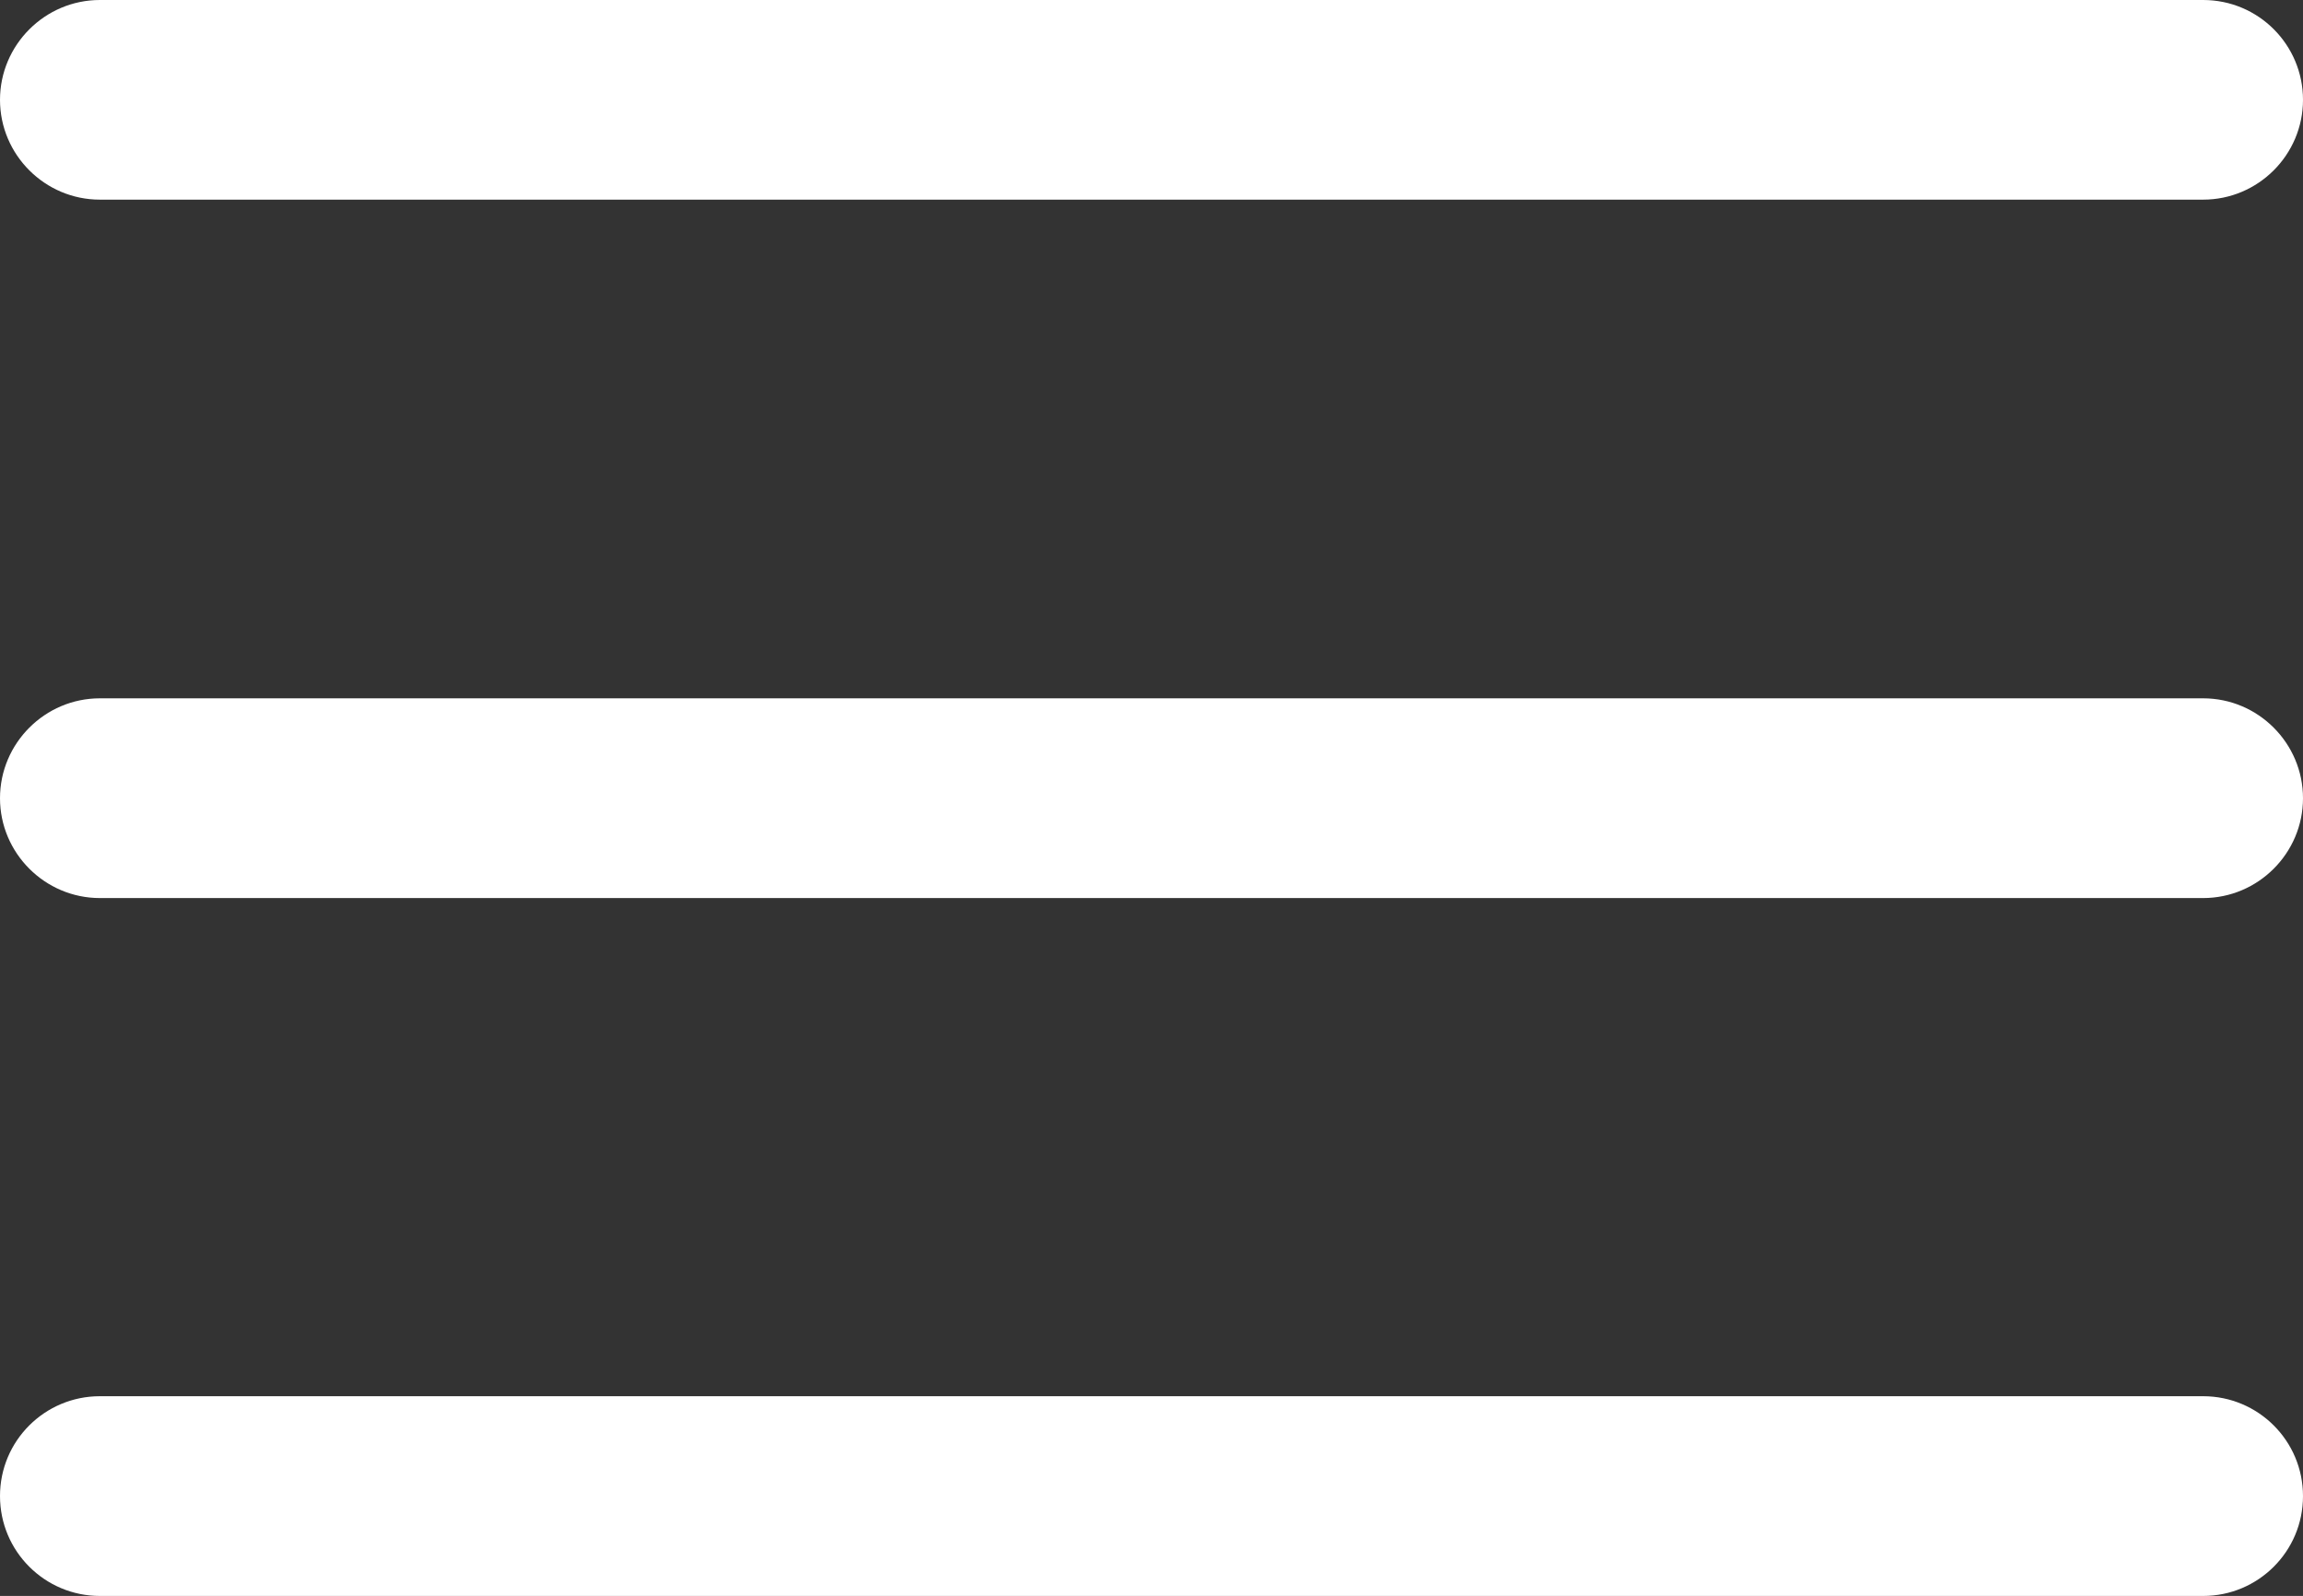 <svg xmlns="http://www.w3.org/2000/svg" xmlns:xlink="http://www.w3.org/1999/xlink" fill="none" version="1.1" width="26.755" height="18.546" viewBox="0 0 26.755 18.546"><rect x="0" y="0" width="26.755" height="18.546" fill="#333333" stroke="none"/><g><path d="M1.16,2.32C1.16,2.32,25.595,2.32,25.595,2.32C26.234,2.32,26.755,1.799,26.755,1.16C26.755,0.522,26.239,0,25.595,0C25.595,0,1.16,0,1.16,0C0.522,0,0,0.522,0,1.16C0,1.799,0.522,2.32,1.16,2.32C1.16,2.32,1.16,2.32,1.16,2.32ZM25.595,8.115C25.595,8.115,1.16,8.115,1.16,8.115C0.522,8.115,0,8.637,0,9.276C0,9.914,0.522,10.436,1.16,10.436C1.16,10.436,25.595,10.436,25.595,10.436C26.234,10.436,26.755,9.914,26.755,9.276C26.755,8.637,26.234,8.115,25.595,8.115C25.595,8.115,25.595,8.115,25.595,8.115ZM25.595,16.225C25.595,16.225,1.16,16.225,1.16,16.225C0.522,16.225,0,16.741,0,17.385C0,18.029,0.522,18.546,1.16,18.546C1.16,18.546,25.595,18.546,25.595,18.546C26.234,18.546,26.755,18.029,26.755,17.386C26.755,16.742,26.234,16.225,25.595,16.225C25.595,16.225,25.595,16.225,25.595,16.225Z" fill="#FFFFFF" fill-opacity="1"/></g></svg>
